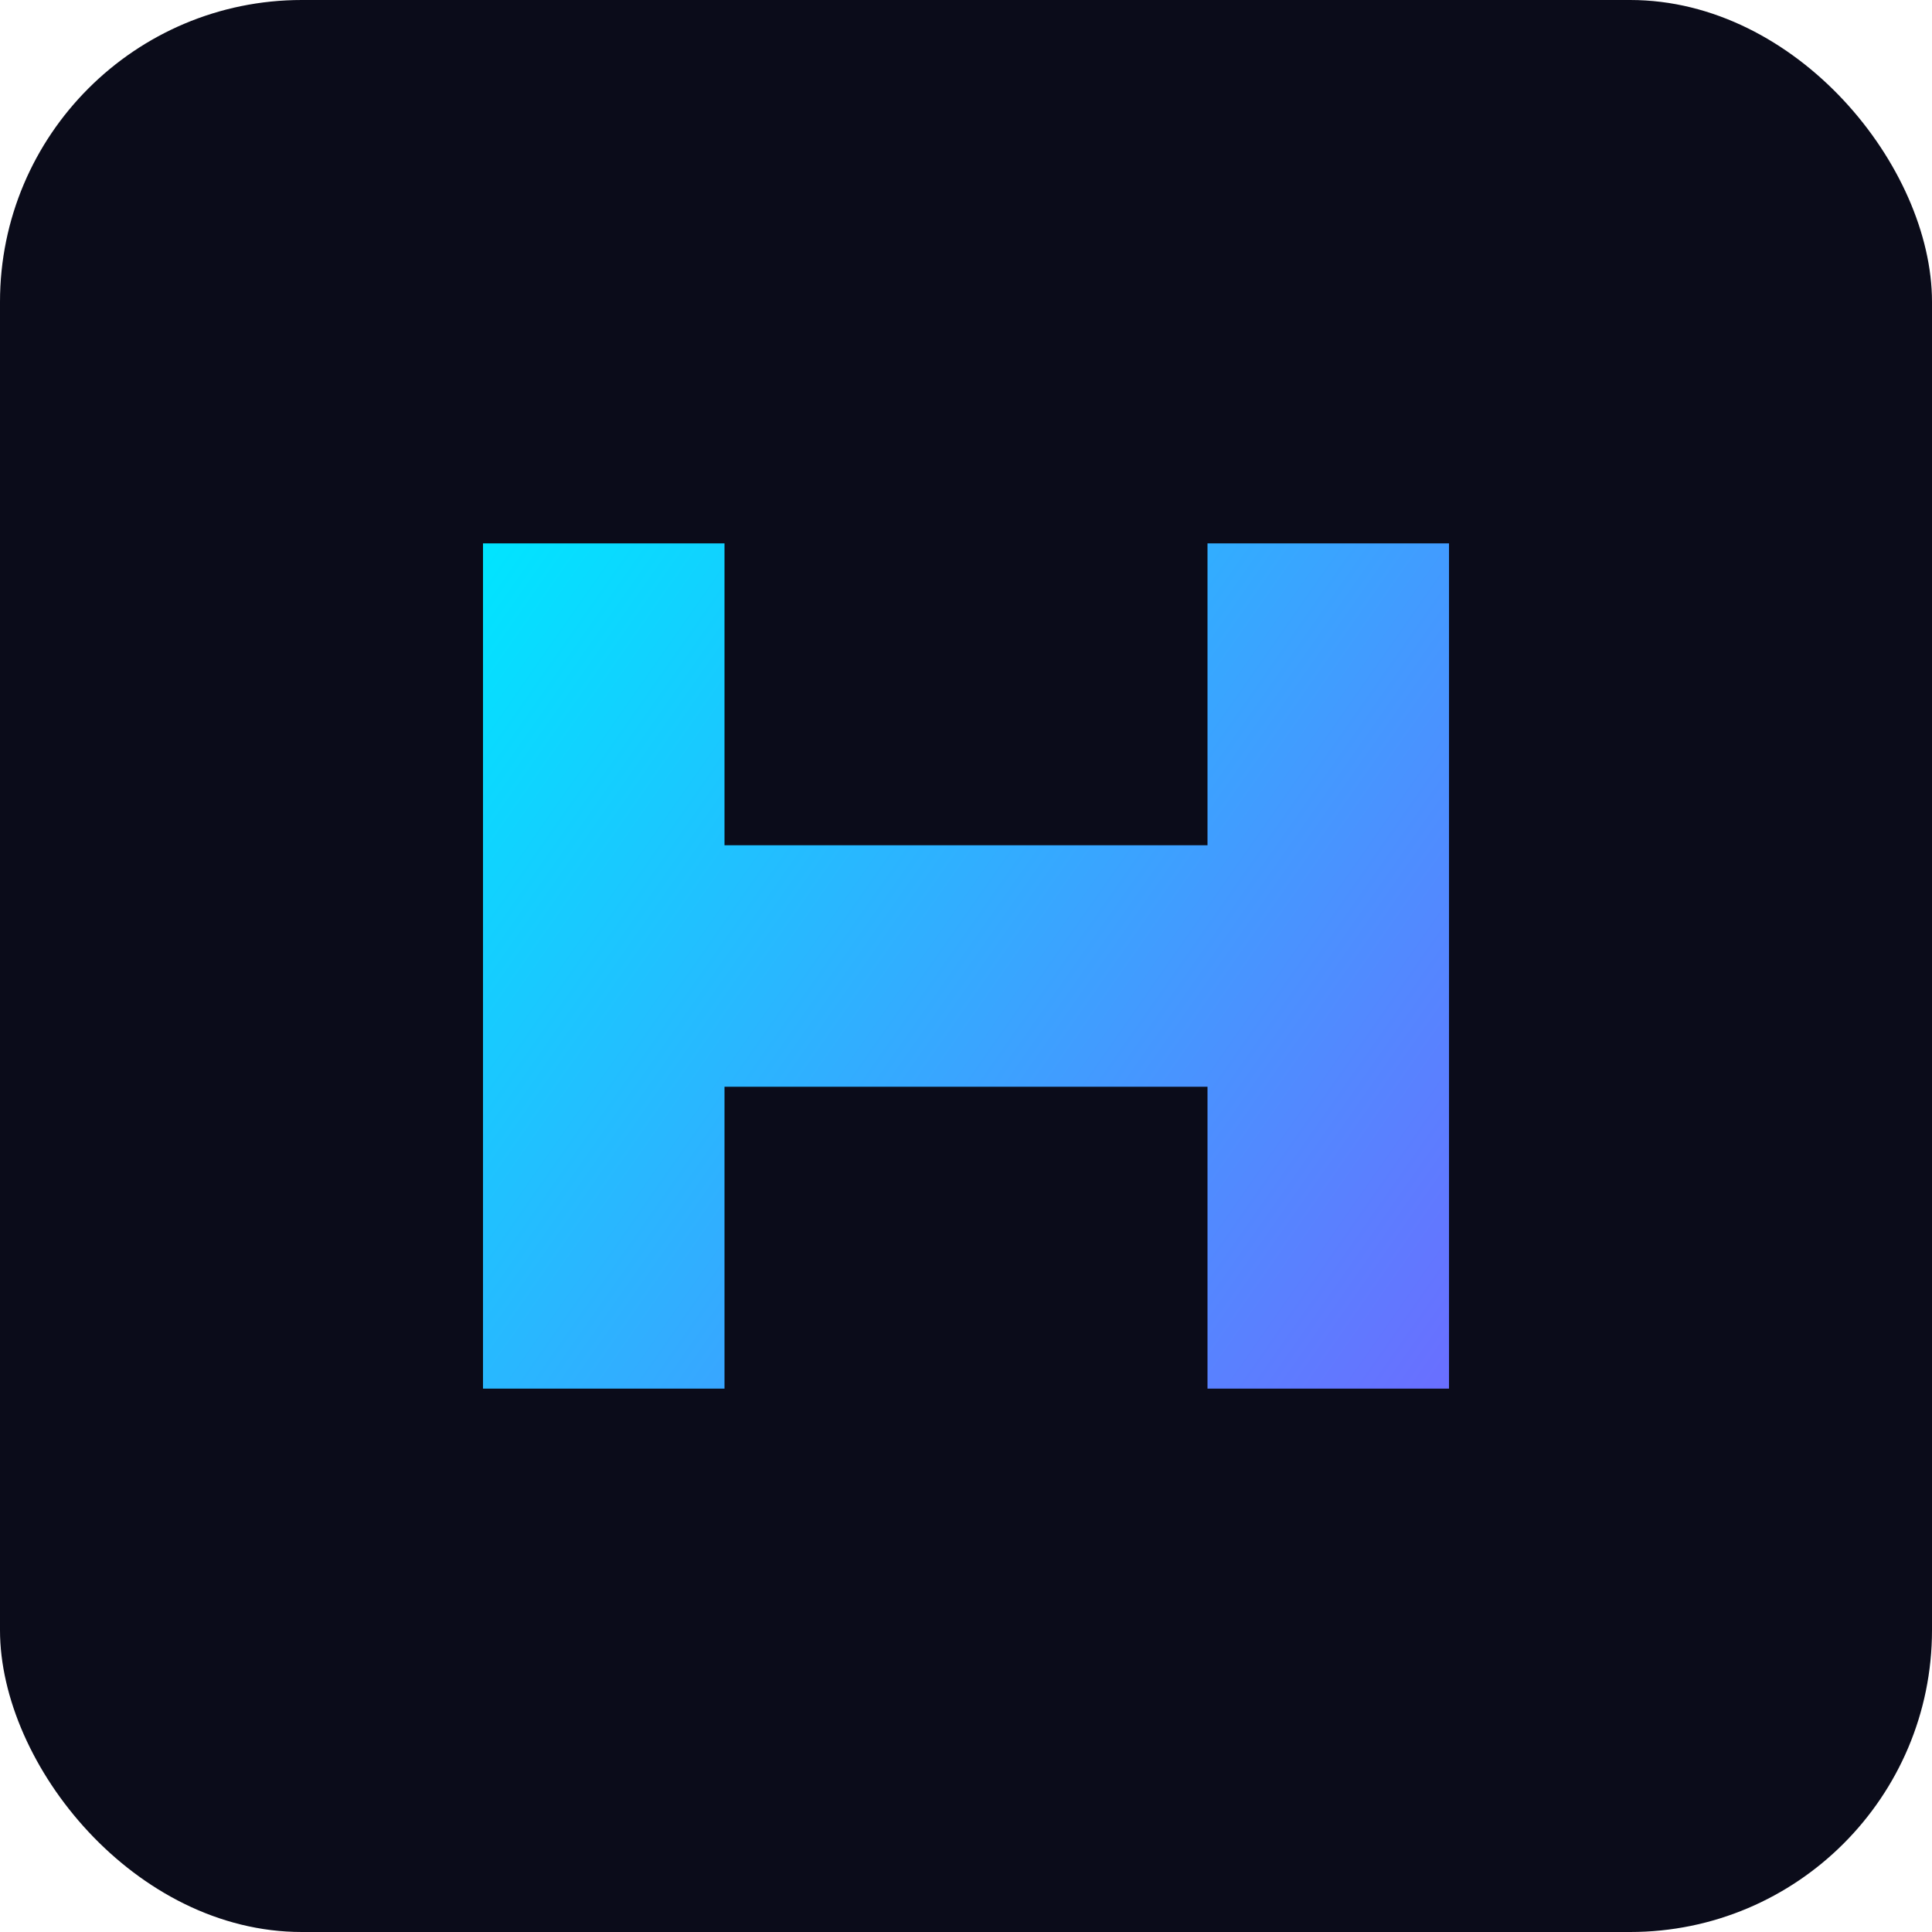 <svg width="256" height="256" viewBox="0 0 256 256" fill="none" xmlns="http://www.w3.org/2000/svg" role="img" aria-label="Hack Club Logo">
<rect width="256" height="256" rx="40" fill="#0b0c1a"/>
<g filter="url(#f1)">
<path d="M64 72h32v40h64V72h32v112h-32v-40H96v40H64V72z" fill="url(#g1)"/>
</g>
<defs>
  <linearGradient id="g1" x1="64" y1="72" x2="224" y2="184" gradientUnits="userSpaceOnUse">
    <stop stop-color="#00E5FF"/><stop offset="1" stop-color="#7A5CFF"/>
  </linearGradient>
  <filter id="f1" x="54" y="62" width="172" height="132" color-interpolation-filters="sRGB">
    <feDropShadow dx="0" dy="8" stdDeviation="12" flood-color="#00E5FF" flood-opacity="0.25"/>
  </filter>
</defs>
</svg>